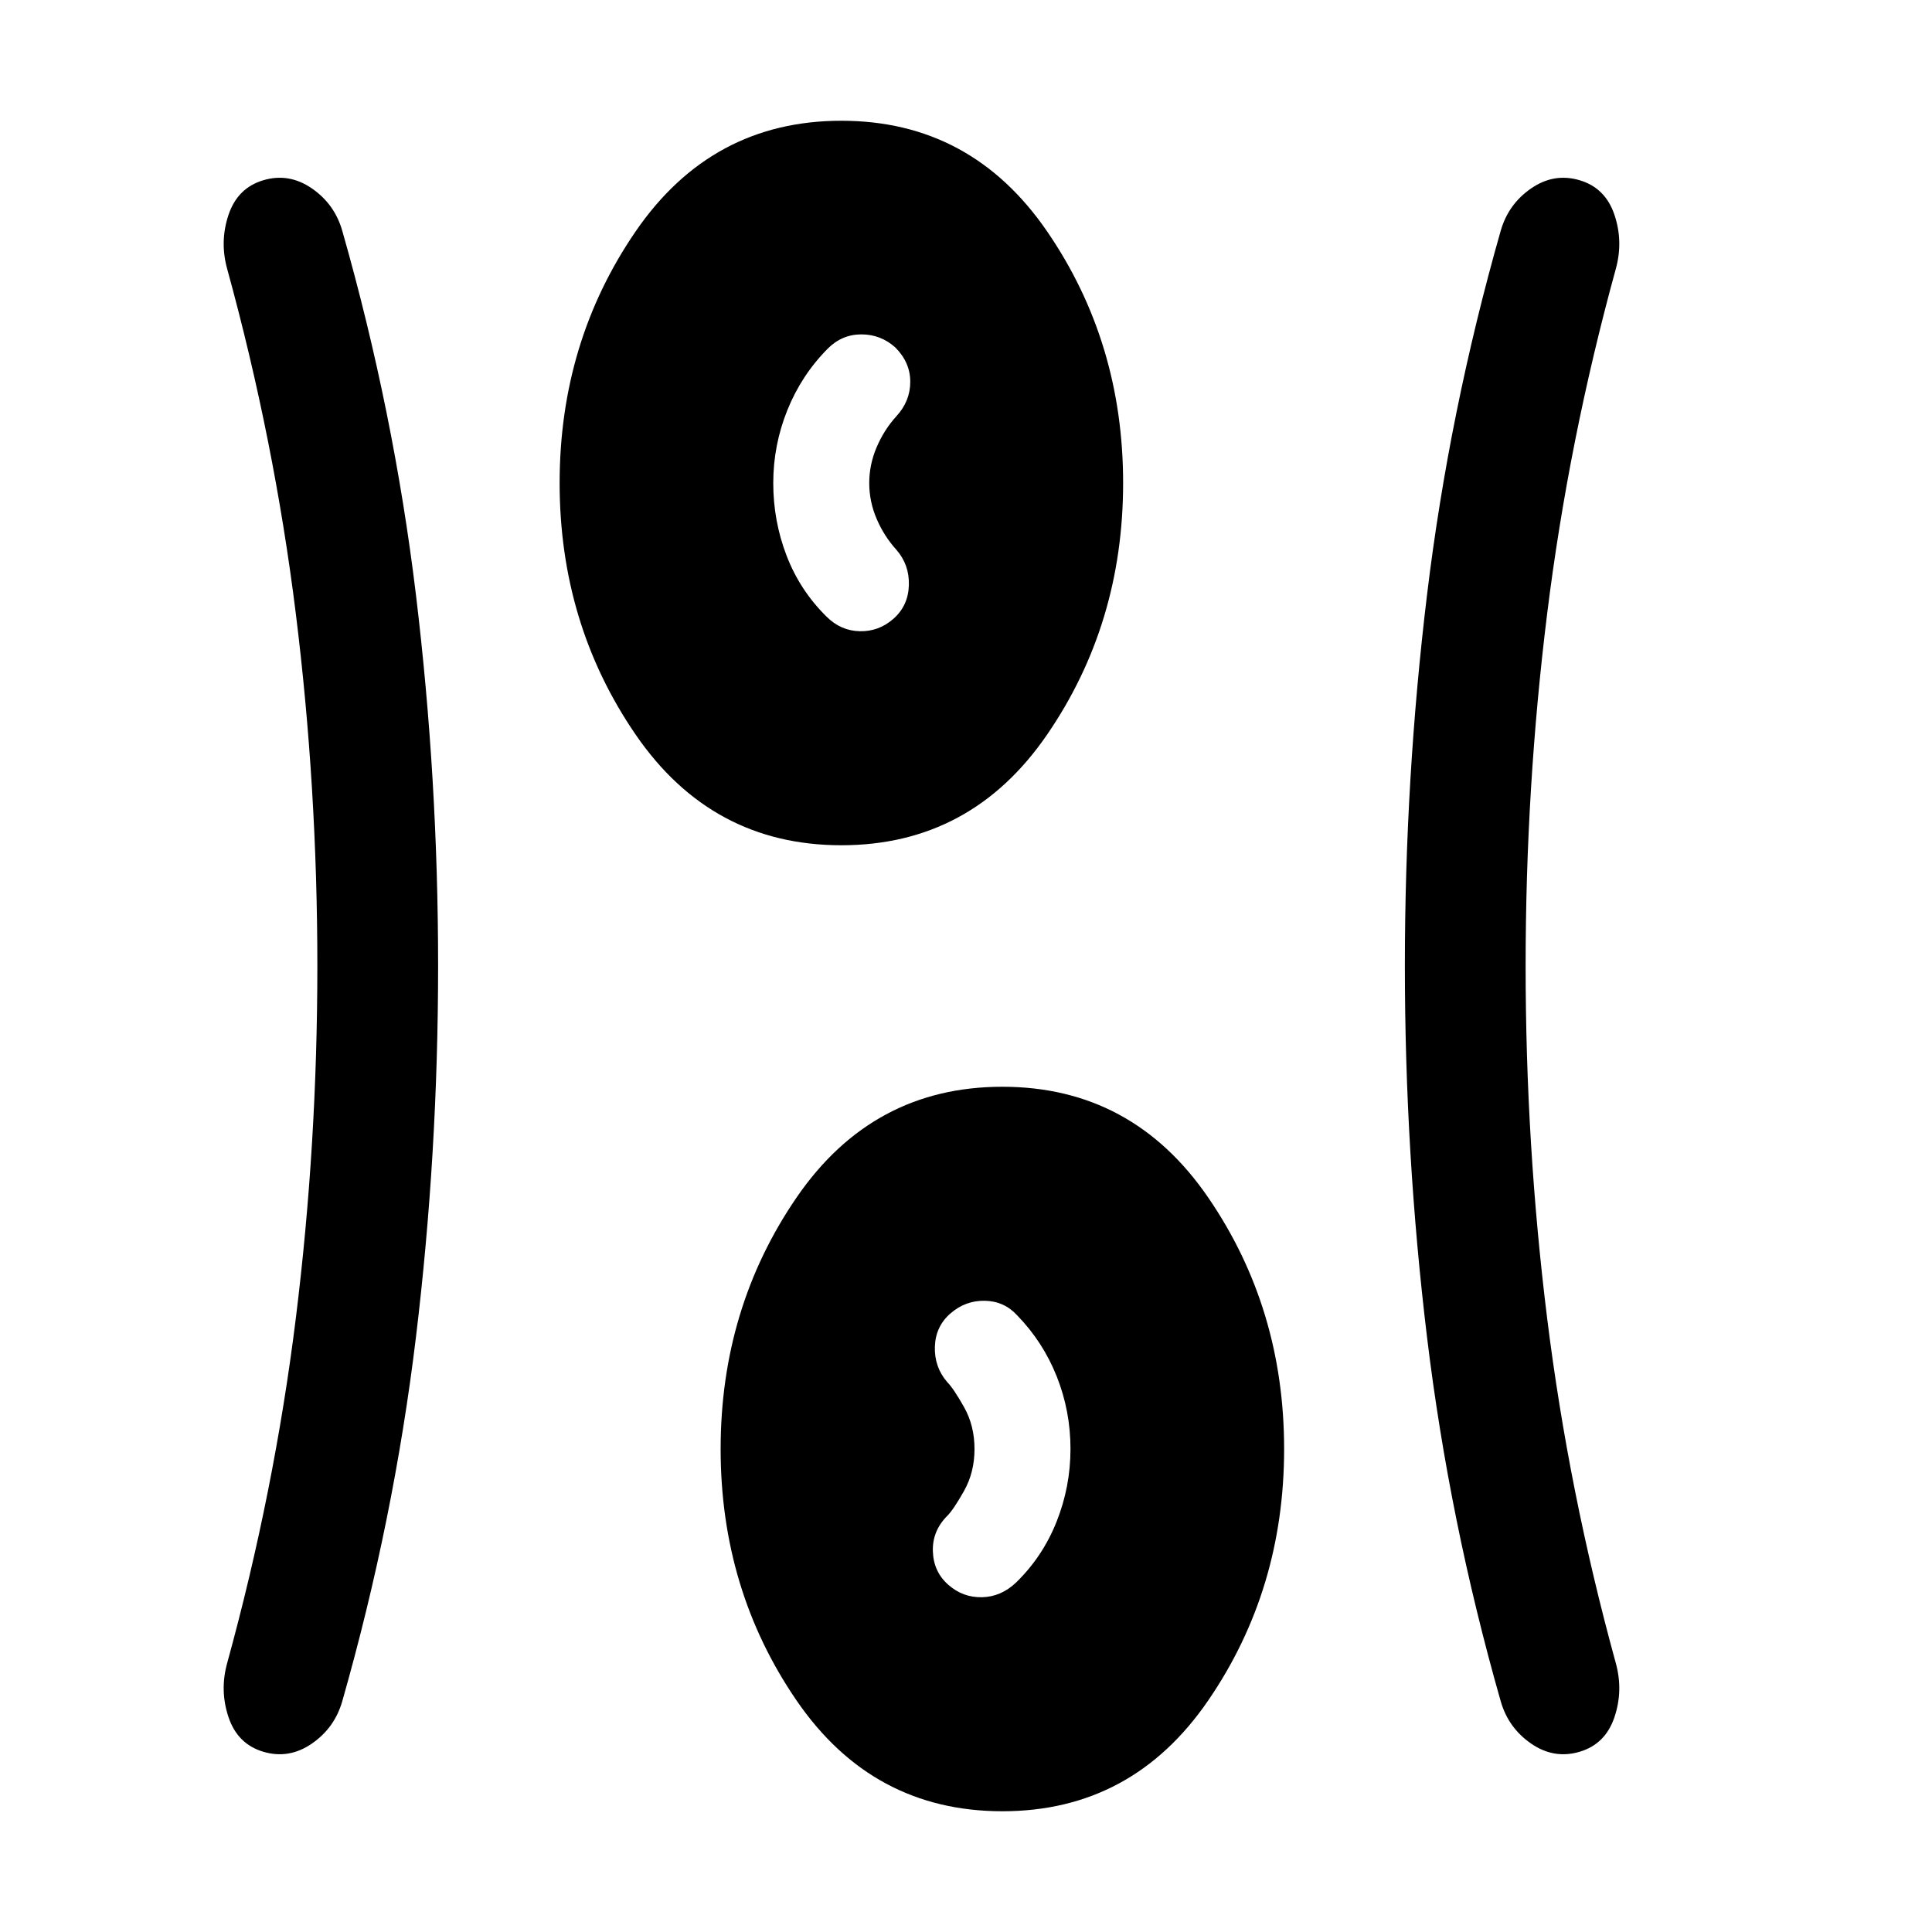 <svg xmlns="http://www.w3.org/2000/svg" height="24" viewBox="0 -960 960 960" width="24"><path d="M498.075-60.002q-64.538 0-102.268-55.037-37.73-55.039-37.73-124.961t37.73-124.961q37.73-55.038 102.268-55.038 64.538 0 102.269 55.038 37.73 55.039 37.73 124.961t-37.73 124.961q-37.731 55.038-102.269 55.038ZM217.691-480q0 93.231-11 184.346-11 91.115-36.616 180.961-3.791 13.289-15.164 21.106-11.374 7.817-24.109 4.014-12.735-3.804-17.23-17.115-4.495-13.312-.649-27.081 23.402-85.145 34.086-171.303Q157.692-391.231 157.692-480q0-88.769-10.683-174.928-10.684-86.158-34.086-171.303-3.846-13.769.649-27.081 4.495-13.311 17.23-17.115 12.735-3.803 24.109 4.014 11.373 7.817 15.164 21.106 25.616 89.846 36.616 180.961 11 91.115 11 184.346Zm540.383 0q0 88.769 10.683 174.928 10.684 86.158 34.086 171.303 3.846 13.769-.649 27.081-4.495 13.311-17.23 17.115-12.735 3.803-24.109-4.014-11.373-7.817-15.164-21.106-25.616-89.846-36.616-180.961-11-91.115-11-184.346 0-93.231 11-184.346 11-91.115 36.616-180.961 3.791-13.289 15.164-21.106 11.374-7.817 24.109-4.014 12.735 3.804 17.23 17.115 4.495 13.312.649 27.081-23.402 85.145-34.086 171.303Q758.074-568.769 758.074-480Zm-286.96 307.384q7.269 6.462 16.769 6.269 9.5-.192 16.961-7.269 13.231-12.846 20.154-30.237t6.923-36.192q0-18.801-6.808-35.955-6.807-17.154-19.653-30.384-6.462-7.077-16.077-7.269-9.615-.193-17.077 6.269-7.461 6.461-7.769 16.576-.307 10.115 6.154 17.577 3.077 3.077 8.308 12.346 5.231 9.27 5.231 20.885 0 11.615-5.231 20.885-5.231 9.269-8.308 12.346-7.461 7.462-7.154 17.577.308 10.115 7.577 16.576Zm-53.039-367.385q-64.538 0-102.268-55.038-37.73-55.039-37.73-124.961t37.73-124.961q37.73-55.038 102.268-55.038 64.538 0 102.269 55.038 37.73 55.039 37.73 124.961t-37.73 124.961q-37.731 55.038-102.269 55.038Zm25.962-112.615q7.269-6.461 7.576-16.576.308-10.115-6.153-17.577-6.154-6.769-9.847-15.386-3.692-8.617-3.692-17.808 0-9.191 3.692-17.845 3.693-8.654 9.847-15.423 6.846-7.462 6.846-17.077 0-9.615-7.462-17.076-7.216-6.462-16.839-6.462-9.622 0-16.699 7.077-13.071 13.172-20.074 30.577-7.002 17.405-7.002 36.222 0 18.816 6.615 36.06 6.615 17.245 19.846 30.294 7.077 7.077 16.577 7.269 9.499.193 16.769-6.269Z"/></svg>